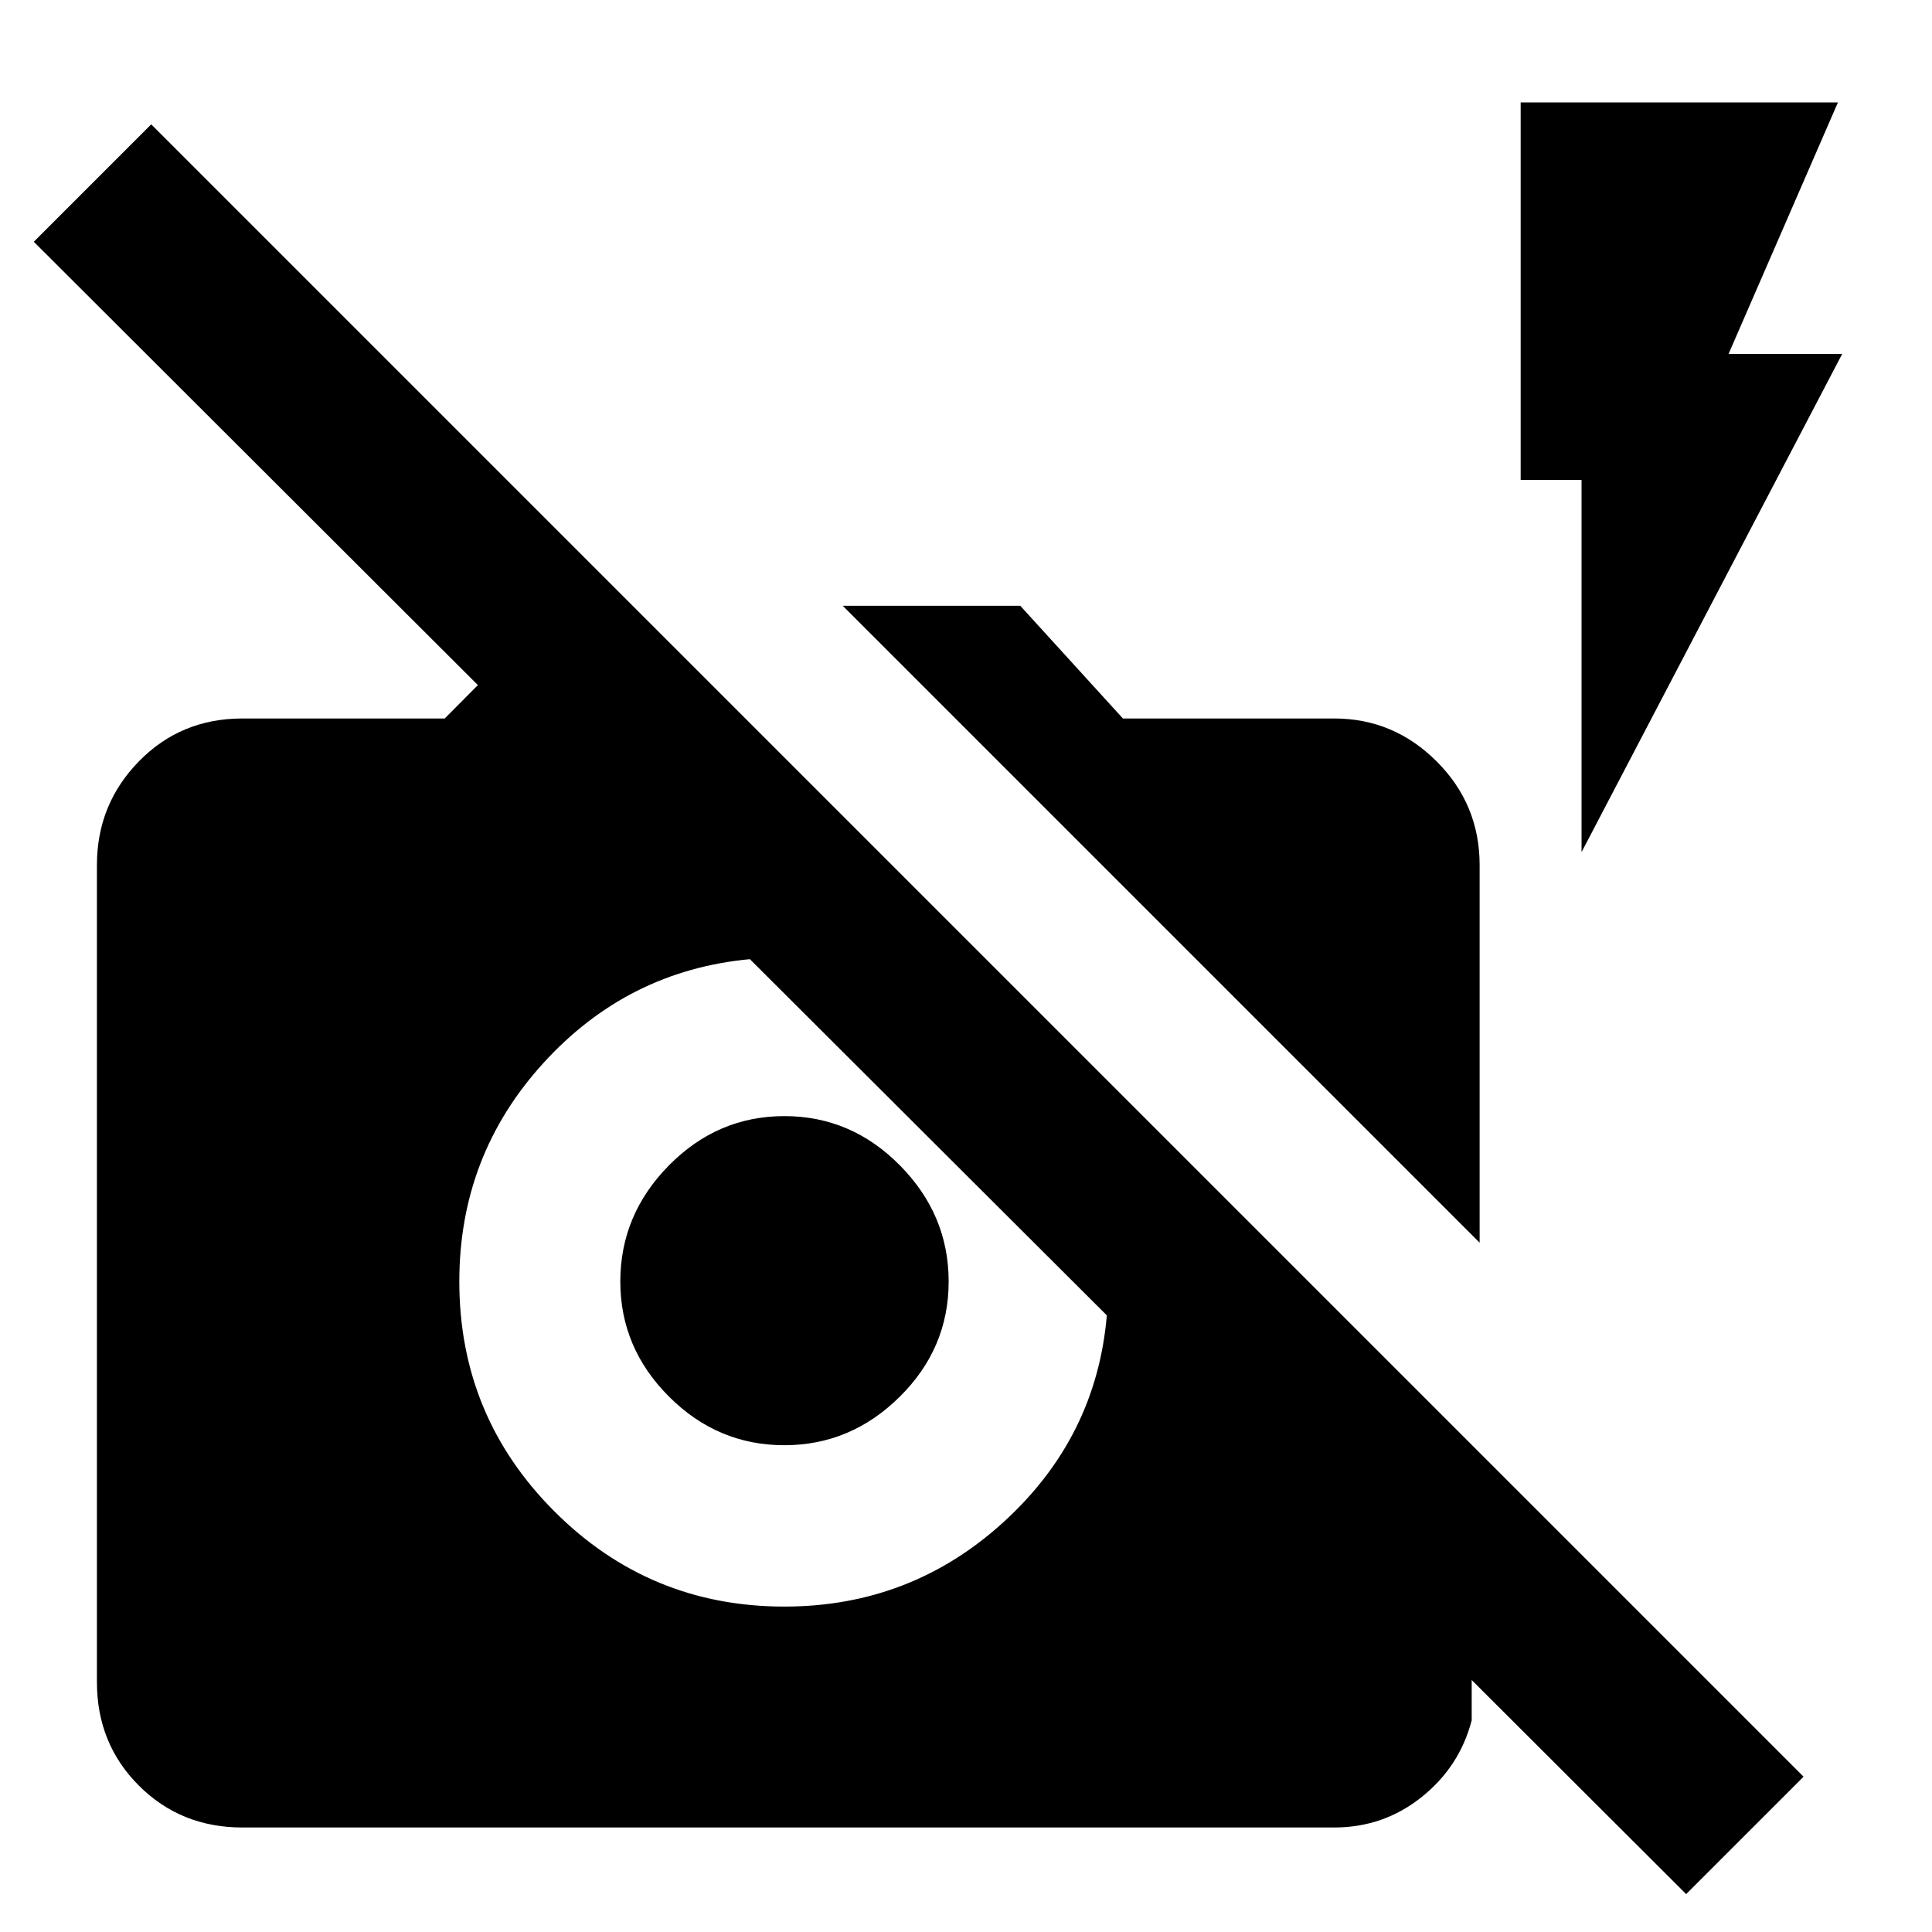 <svg xmlns="http://www.w3.org/2000/svg" height="40" viewBox="0 -960 960 960" width="40"><path d="M837.84-18.83 731.28-125.2v20q-5.99 23.07-24.9 38.17-18.9 15.1-43.44 15.1H120.43q-30.61 0-51.44-20.83-20.83-20.82-20.83-51.44v-405.95q0-30.18 20.83-51.51t51.44-21.33h100.54l16.49-16.59L16.8-839.87l58.34-58.35L896.19-77.17l-58.35 58.34ZM372.61-483.39q-60.7 5.65-102.54 51.54-41.84 45.88-41.84 108.63 0 66.97 47.28 114.25 47.27 47.27 114.24 47.27 62.86 0 108.97-42.05 46.11-42.06 51.25-102.66l-.19-.33.19.33-177.36-176.98Zm17.14 241.51q-33.21 0-57.36-24.18-24.16-24.18-24.16-57.16 0-33.21 24.16-57.7 24.16-24.49 57.37-24.49 33.21 0 57.41 24.49 24.21 24.5 24.21 57.71t-24.33 57.27q-24.32 24.06-57.3 24.06Zm345.47-100.64L418.75-658.99h88.22l51 56h104.97q29.58 0 50.93 21.33t21.35 51.51v187.63Zm50.64-194.06v-184.93h-30.25v-187.61h157.65L858.9-784.1h56.45L785.86-536.58Z"/></svg>